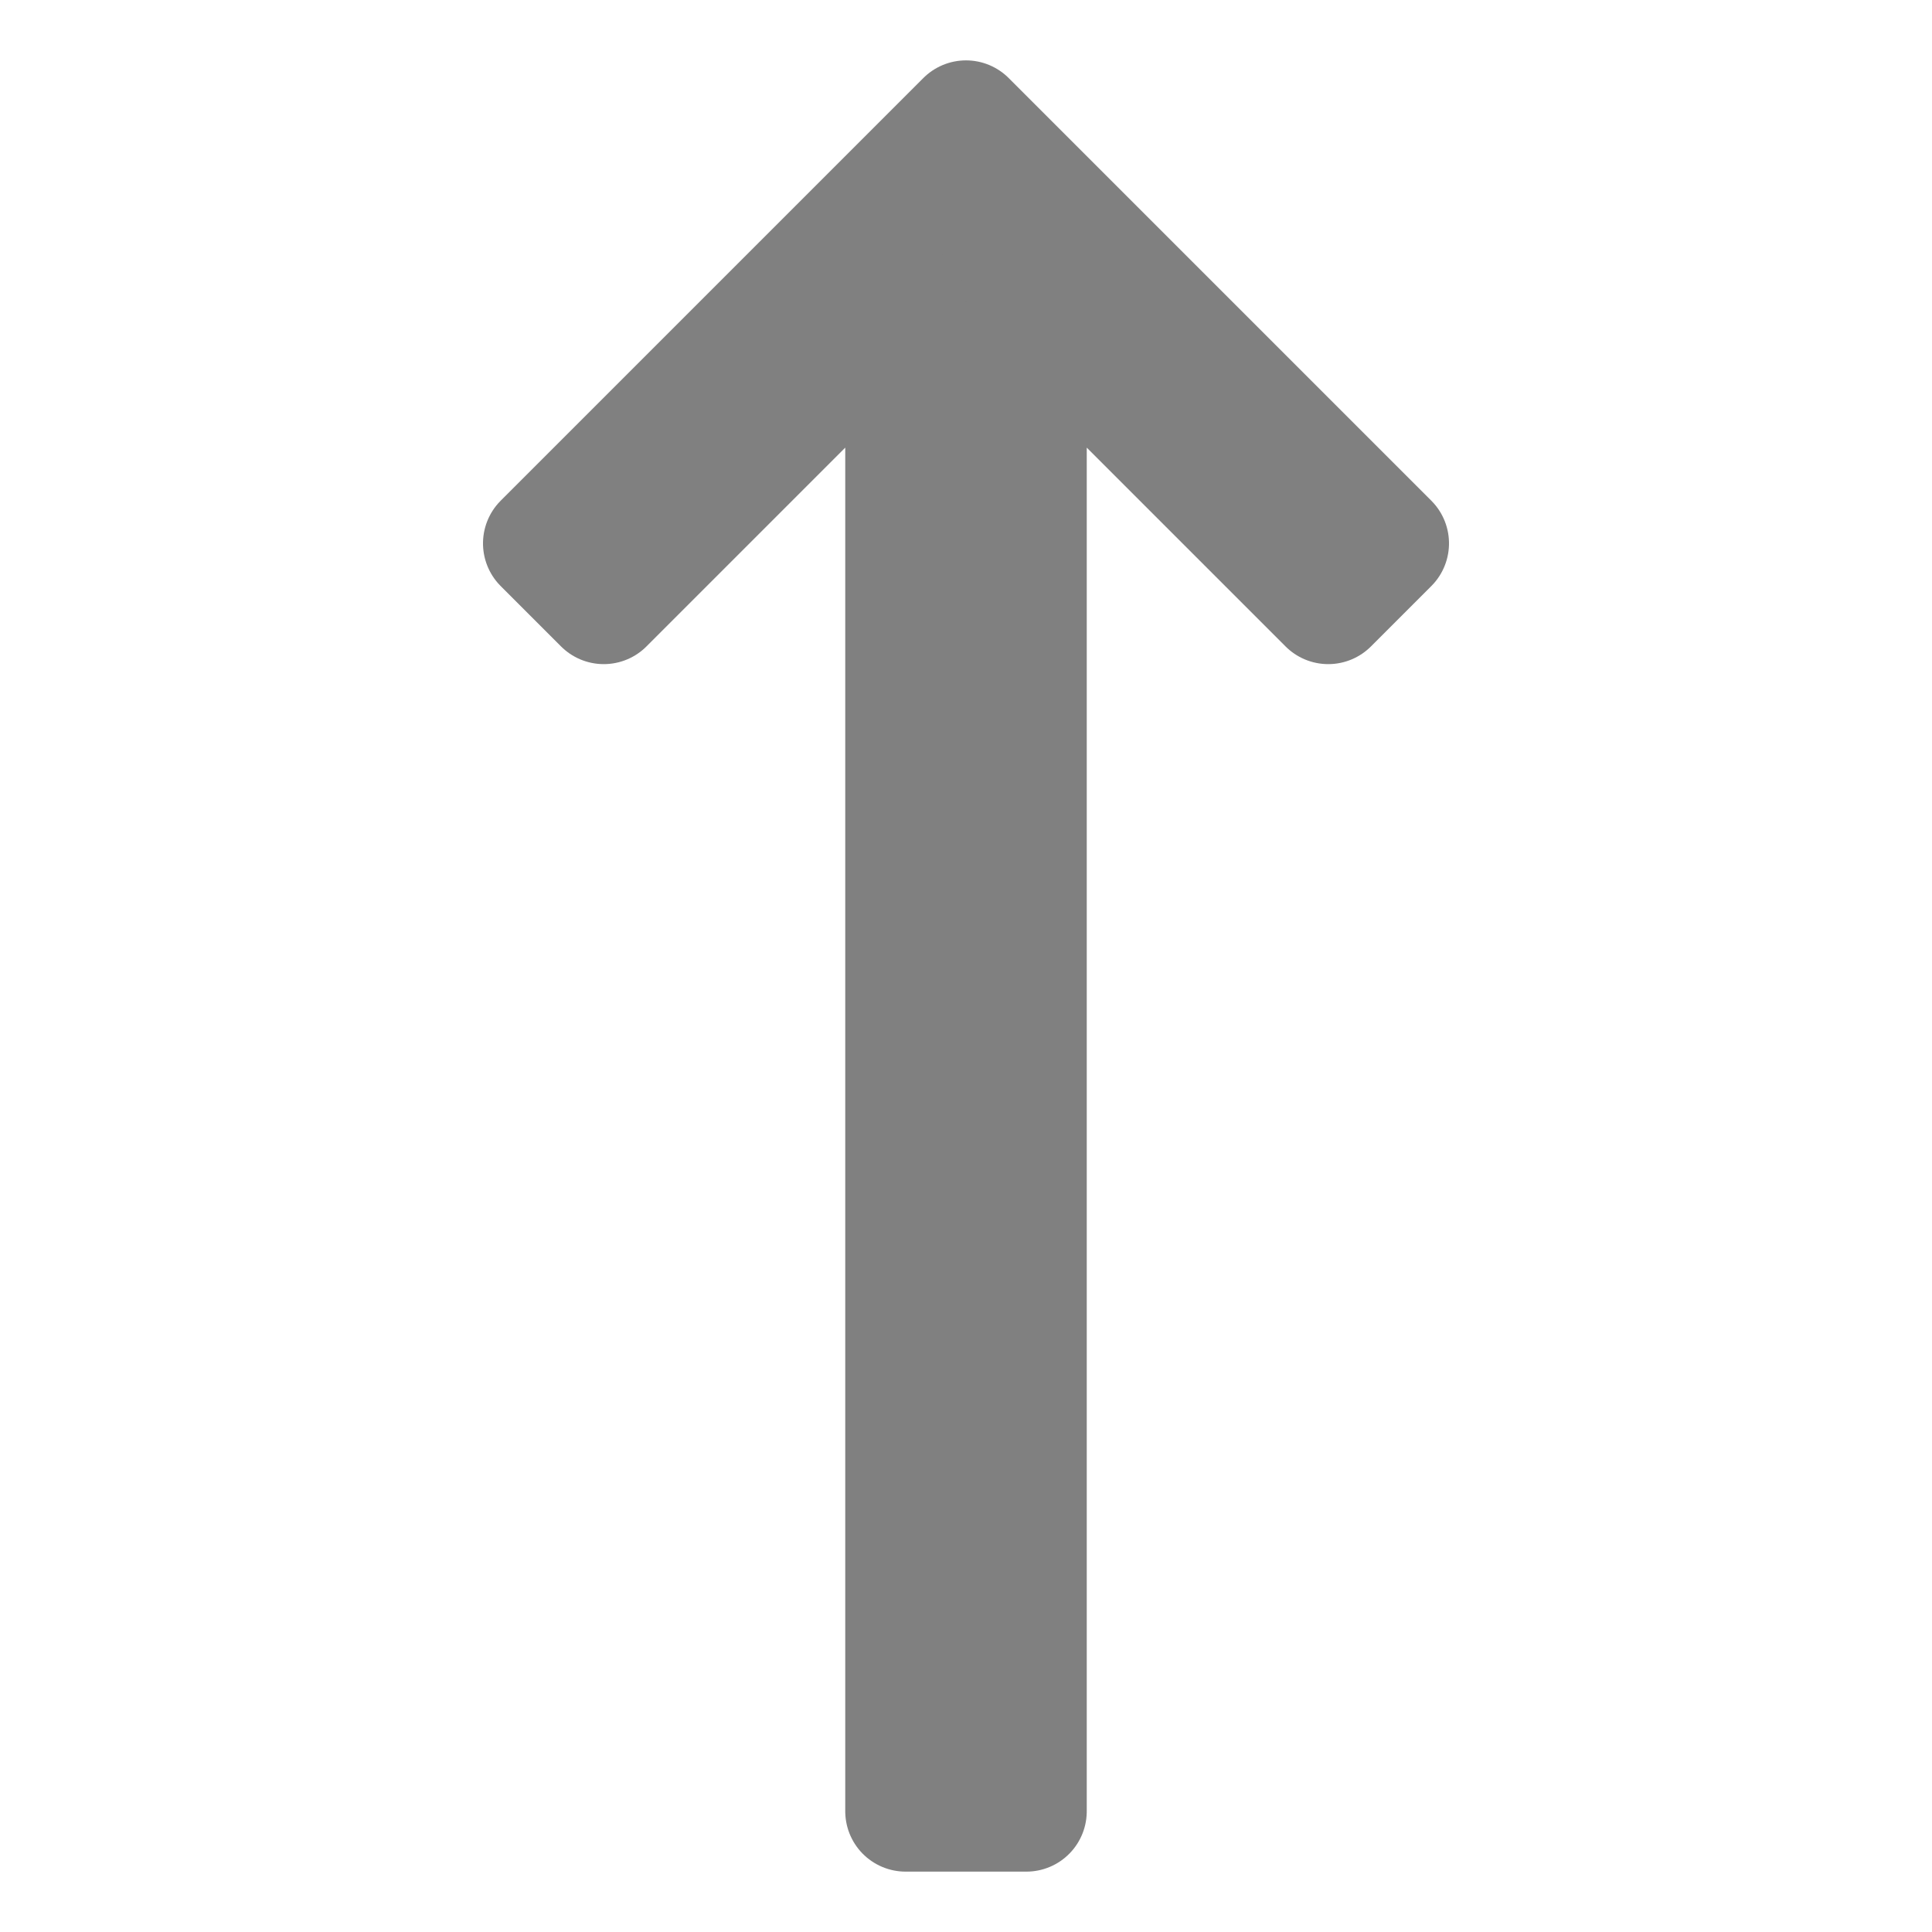 <svg xmlns="http://www.w3.org/2000/svg" xmlns:osb="http://www.openswatchbook.org/uri/2009/osb" xmlns:svg="http://www.w3.org/2000/svg" id="svg3039" width="16" height="16" version="1.1"><defs id="defs3041"><linearGradient id="linearGradient13649" osb:paint="solid"><stop id="stop13651" offset="0" stop-color="gray" stop-opacity="1"/></linearGradient><linearGradient id="linearGradient6140"><stop id="stop6142" offset="0" stop-color="gray" stop-opacity="1"/><stop id="stop6144" offset="1" stop-color="#606060" stop-opacity="1"/></linearGradient><filter id="filter4775" width="1.069" height="1.16" x="-.034" y="-.08" color-interpolation-filters="sRGB"><feGaussianBlur id="feGaussianBlur4777" stdDeviation=".2"/></filter></defs><g id="layer1"><path id="path4738" fill="gray" fill-opacity="1" fill-rule="evenodd" stroke="gray" stroke-dasharray="none" stroke-linecap="round" stroke-linejoin="round" stroke-miterlimit="4" stroke-opacity="1" stroke-width="1" d="M 1,8.5 13.5,8.5 11,11 11.5,11.5 15,8 11.5,4.5 11,5 l 2.5,2.5 -12.5,0 z" filter="url(#filter4775)" transform="matrix(0,-1,-1,0,16,16)"/></g></svg>